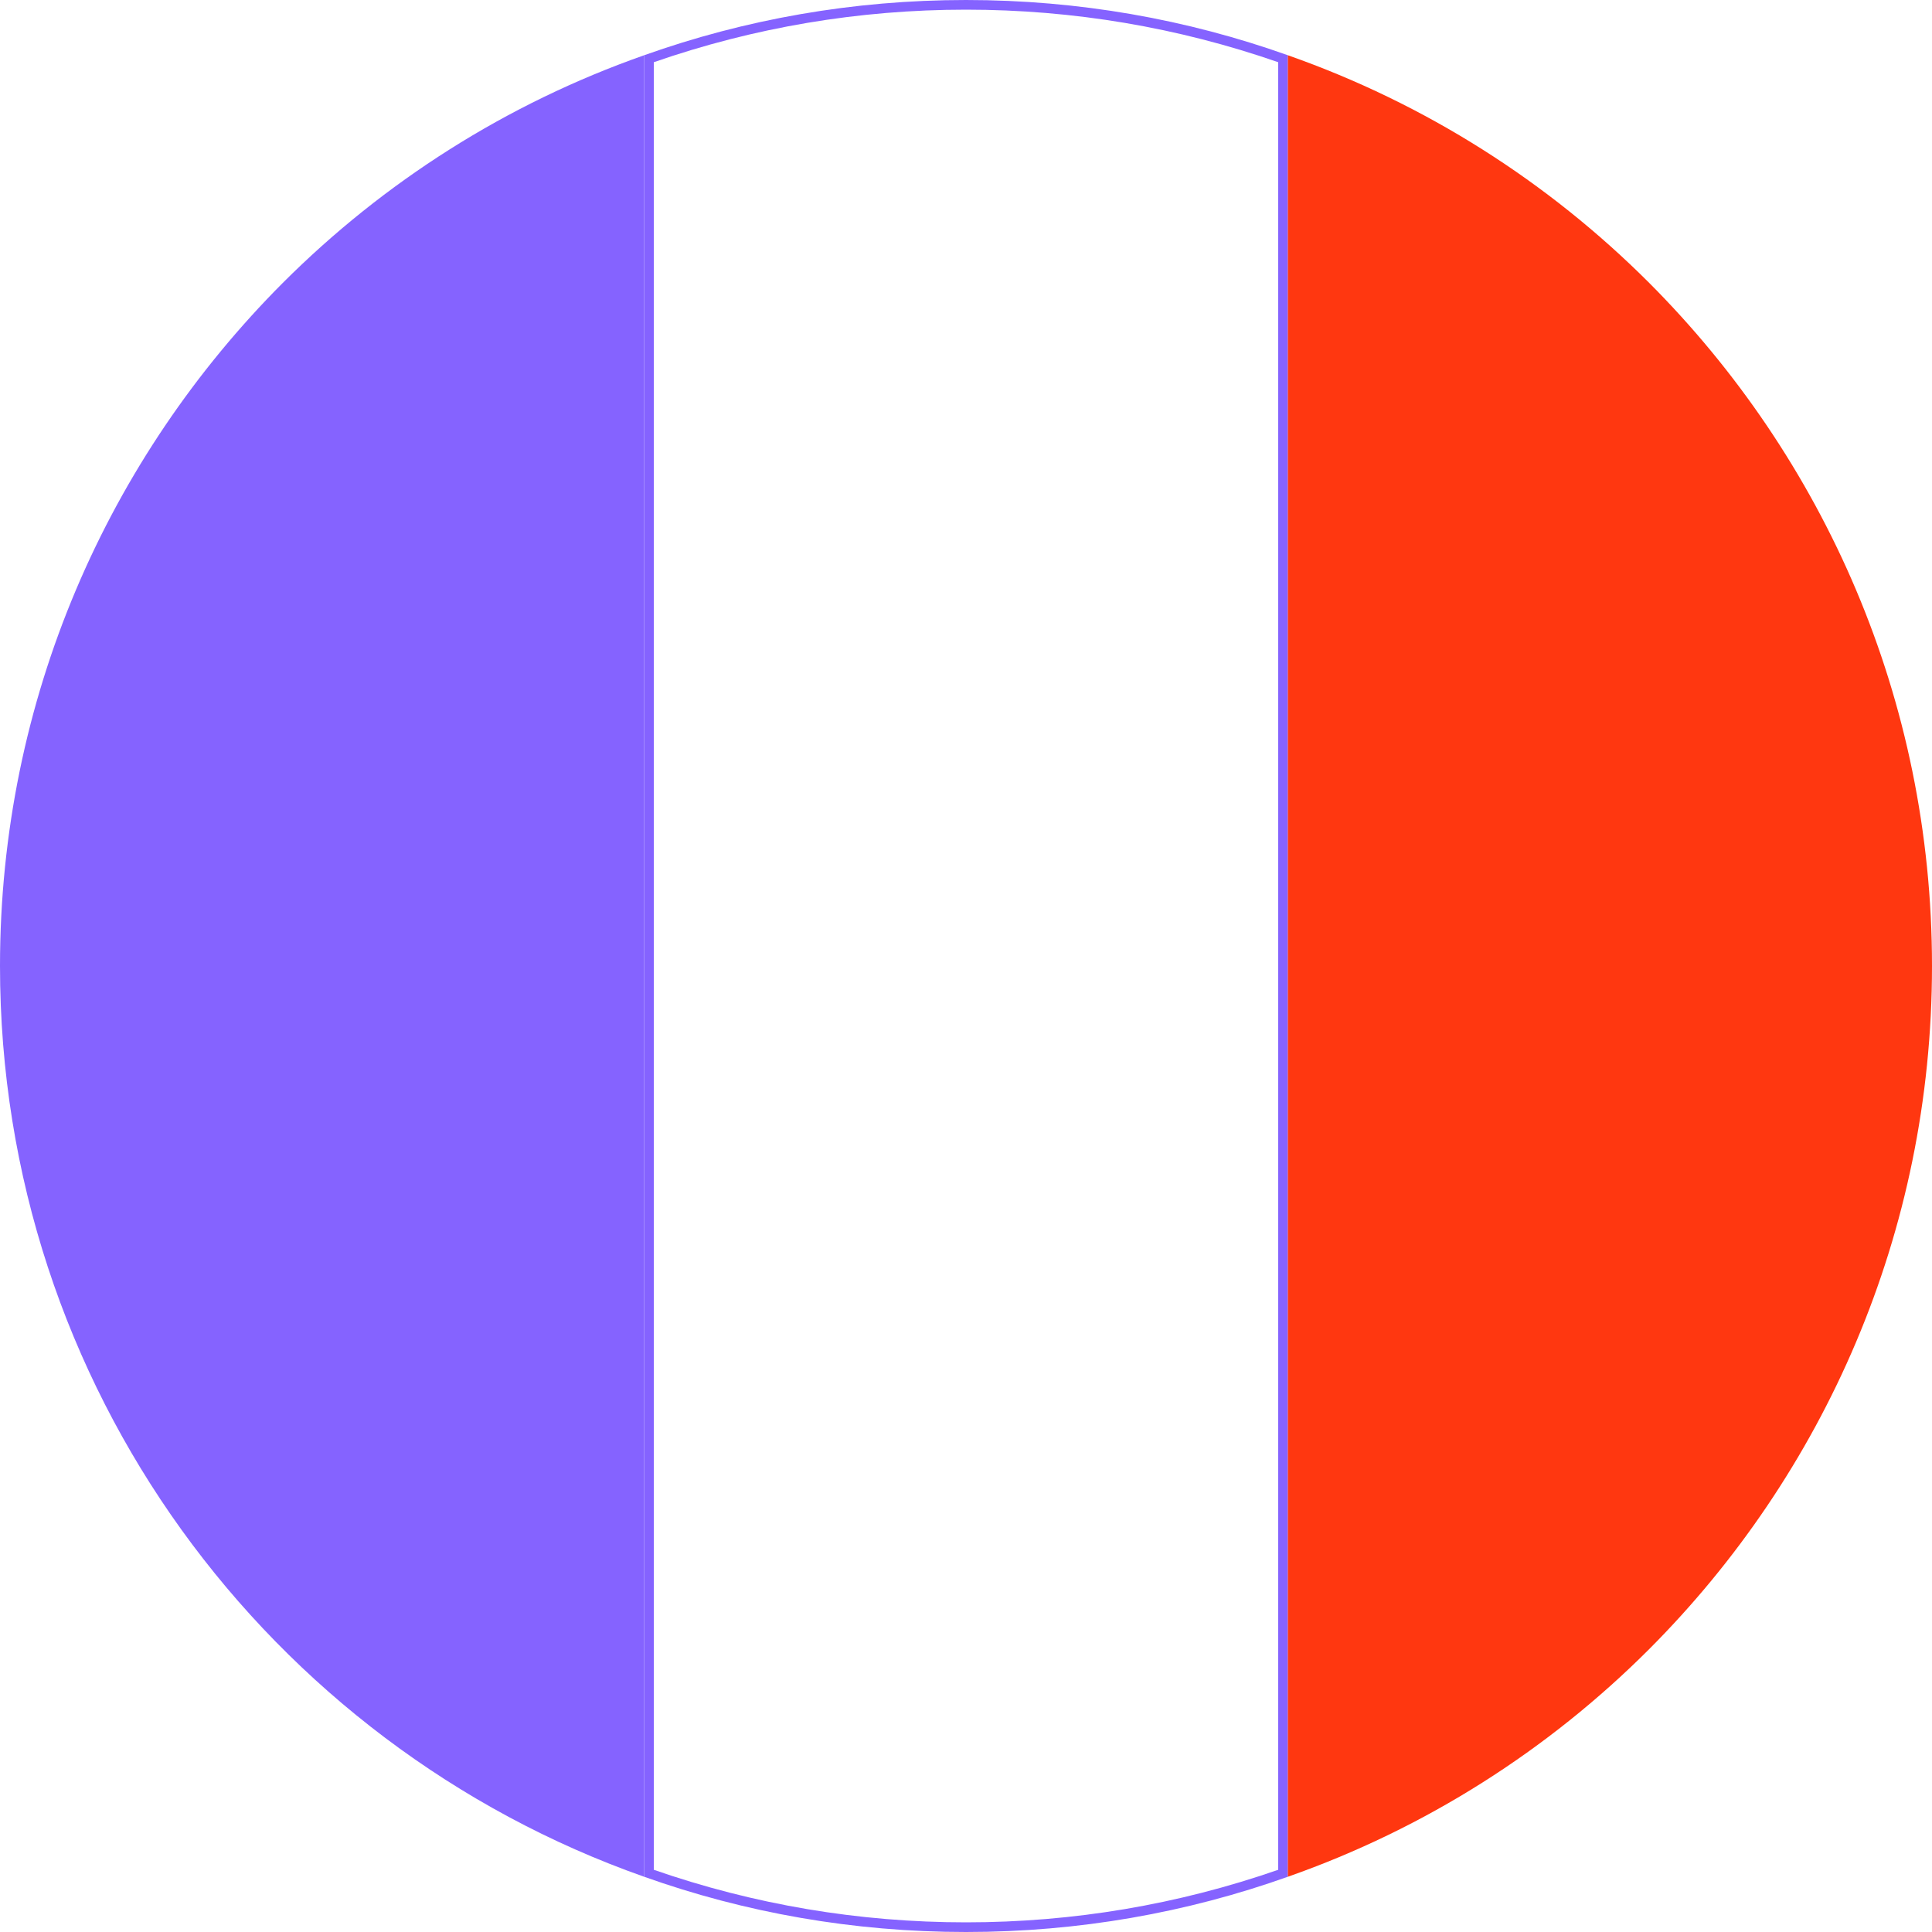 <svg width="30" height="30" viewBox="0 0 30 30" fill="none" xmlns="http://www.w3.org/2000/svg">
<path d="M15 0.15C16.668 0.15 18.294 0.426 19.848 0.966V29.034C18.294 29.574 16.668 29.85 15 29.85C13.332 29.85 11.706 29.574 10.152 29.034V0.966C11.706 0.426 13.332 0.15 15 0.15ZM15 0C13.248 0 11.568 0.3 10.002 0.858V29.142C11.568 29.7 13.248 30 15 30C16.752 30 18.432 29.7 19.998 29.142V0.858C18.432 0.3 16.752 0 15 0Z" fill="#8563FF"/>
<path d="M4.392 4.392C1.68 7.11 0 10.854 0 15C0 21.534 4.176 27.09 10.002 29.142V0.858C7.866 1.608 5.958 2.826 4.392 4.392Z" fill="#8563FF"/>
<path d="M25.608 4.392C24.042 2.826 22.134 1.608 19.998 0.858V29.142C22.134 28.392 24.042 27.174 25.608 25.608C28.32 22.89 30 19.146 30 15C30 10.854 28.32 7.11 25.608 4.392Z" fill="#FF3710"/>
</svg>
